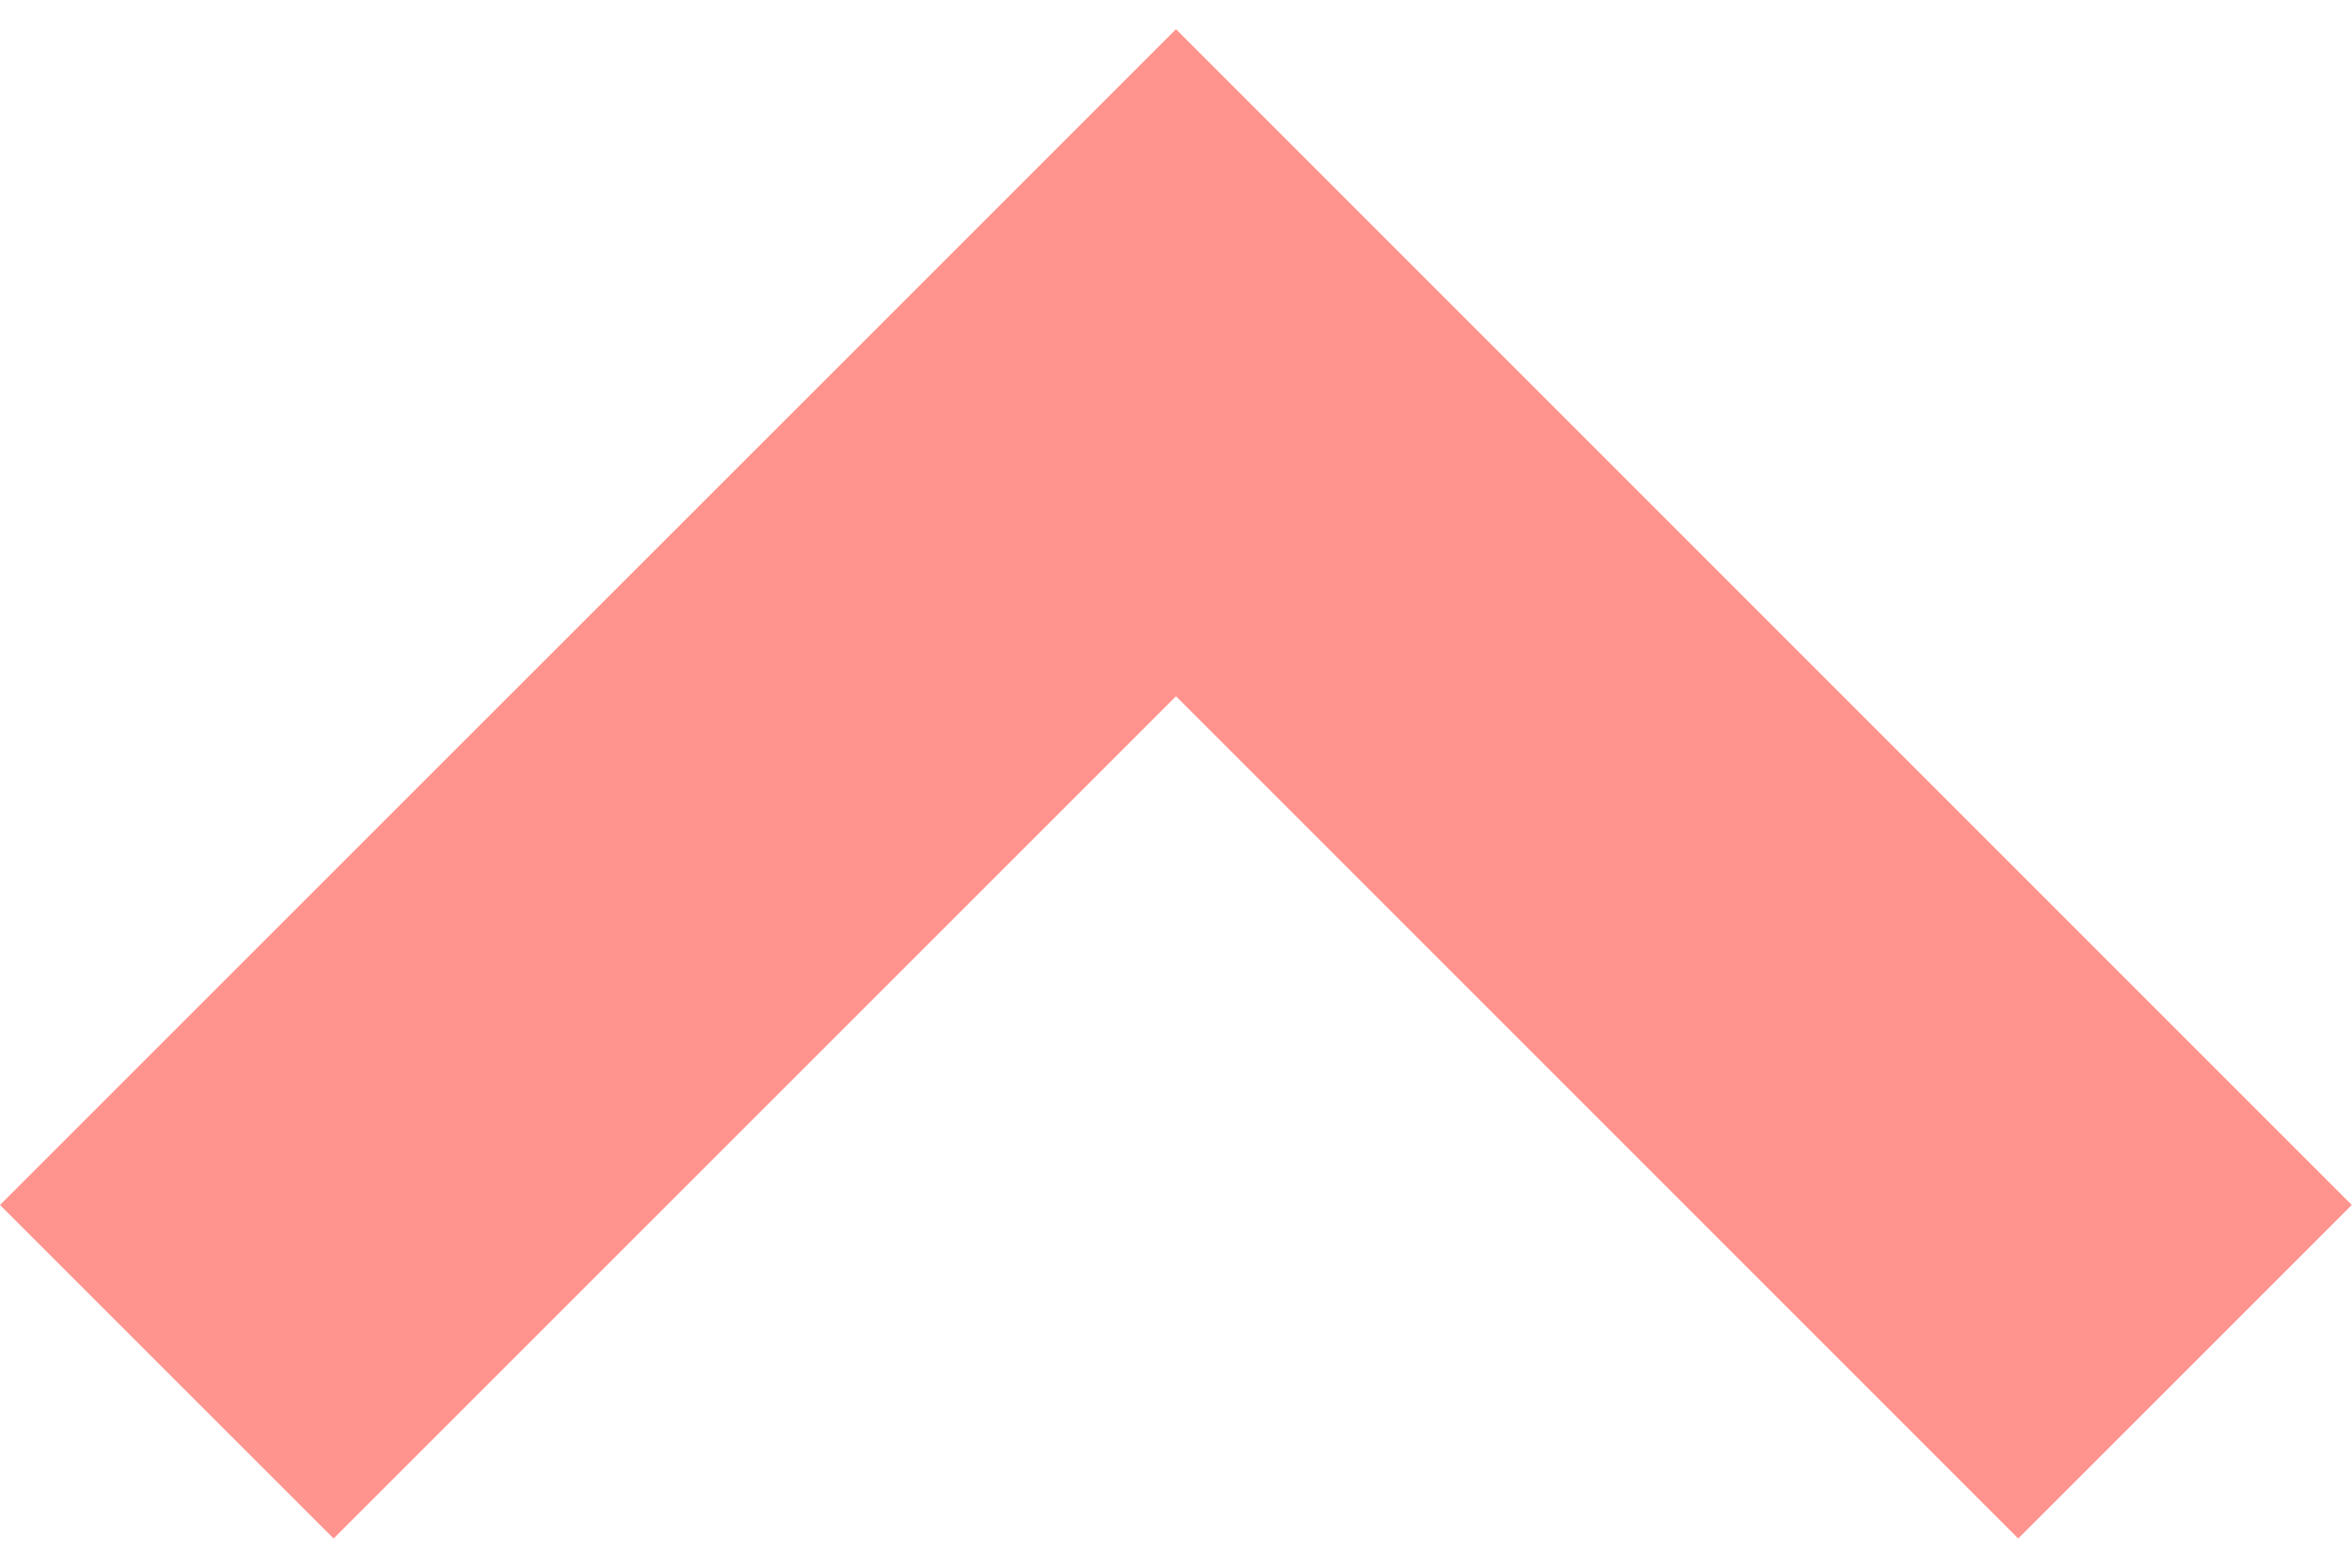 <svg width="12" height="8" viewBox="0 0 12 8" fill="none" xmlns="http://www.w3.org/2000/svg">
<path d="M-0 6.149L1.702 7.851L6 3.553L10.297 7.851L11.999 6.149L6 0.149L-0 6.149Z" fill="#FF675E" fill-opacity="0.71"/>
</svg>
